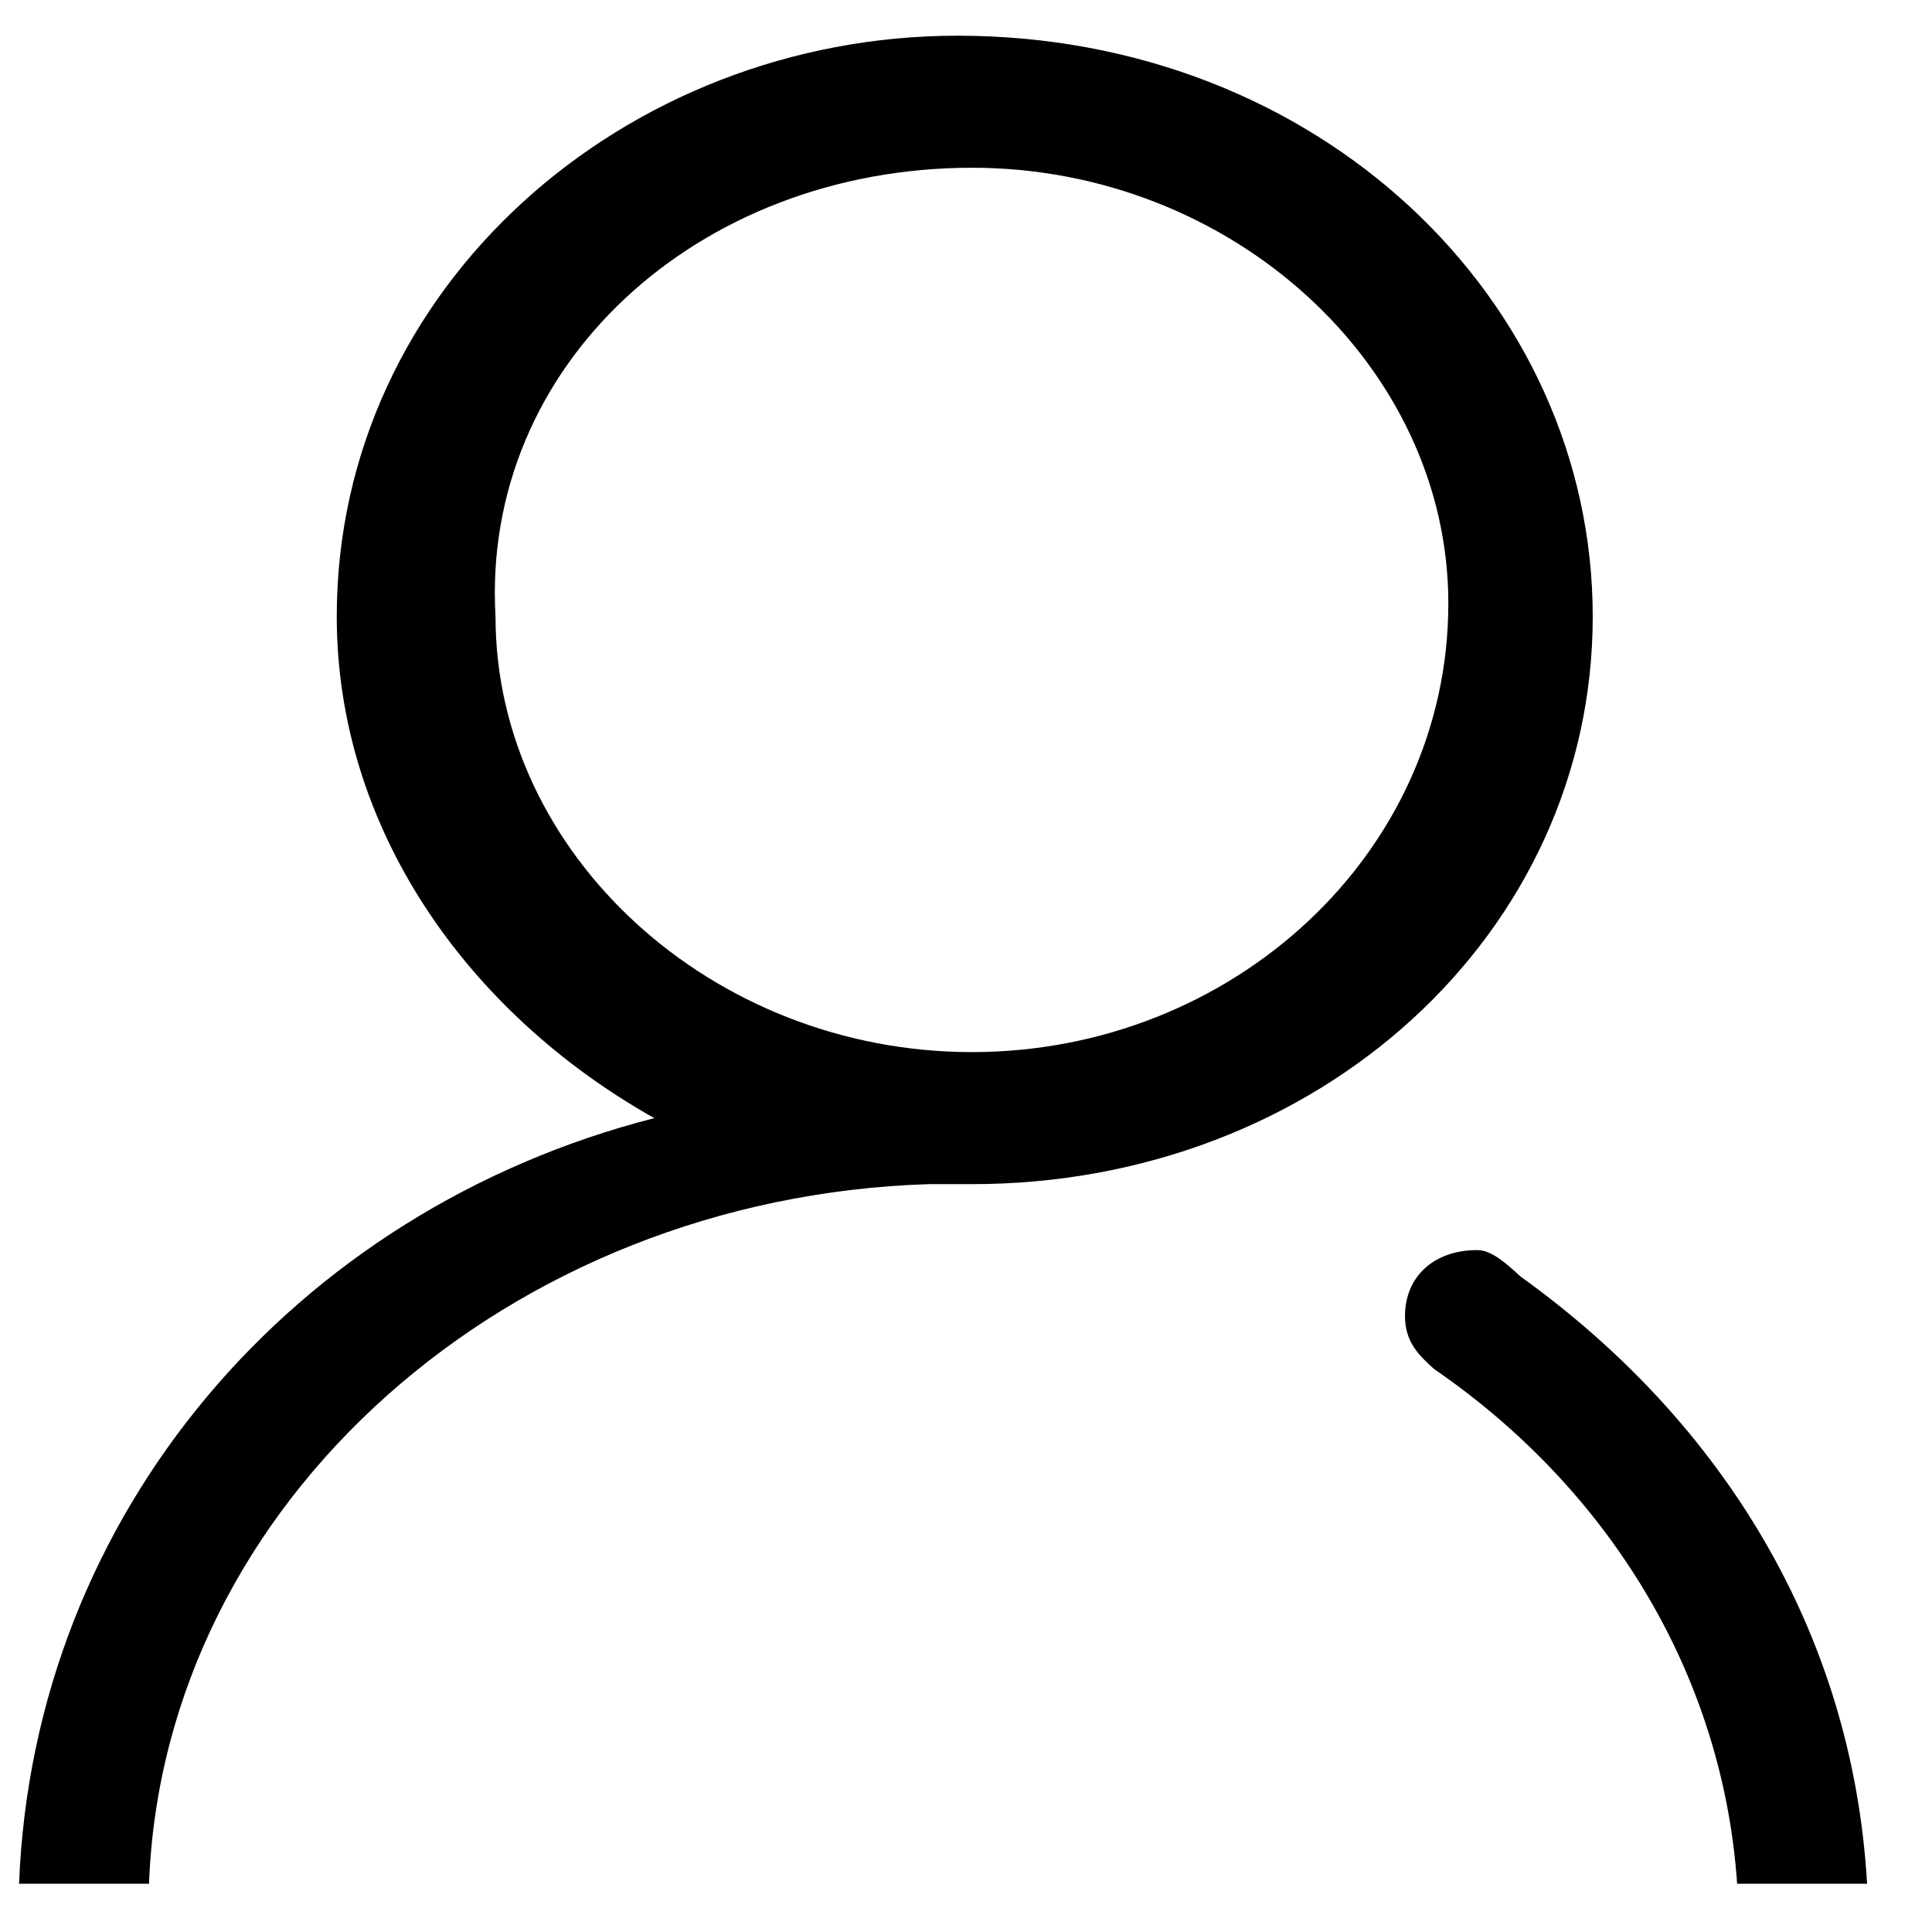 <svg width="23" height="23" xmlns="http://www.w3.org/2000/svg"><path d="M18.102 15.197c-.172-.157-.344-.315-.516-.315-.515 0-.86.315-.86.786 0 .314.173.472.345.629 2.062 1.414 3.437 3.614 3.609 6.128h1.547c-.172-2.985-1.719-5.5-4.125-7.228m-6.531-2.672c-3.094 0-5.672-2.357-5.672-5.185-.172-2.986 2.406-5.343 5.672-5.343 3.093 0 5.671 2.357 5.671 5.185 0 2.986-2.578 5.343-5.671 5.343zm7.39-5.185c0-3.772-3.265-6.915-7.562-6.915-3.953 0-7.39 2.986-7.39 6.915 0 2.514 1.546 4.714 3.78 5.971-4.297 1.1-7.39 4.714-7.562 9.114h1.547c.172-4.557 4.297-8.171 9.28-8.328h.517c4.125 0 7.39-2.986 7.39-6.757z"/></svg>